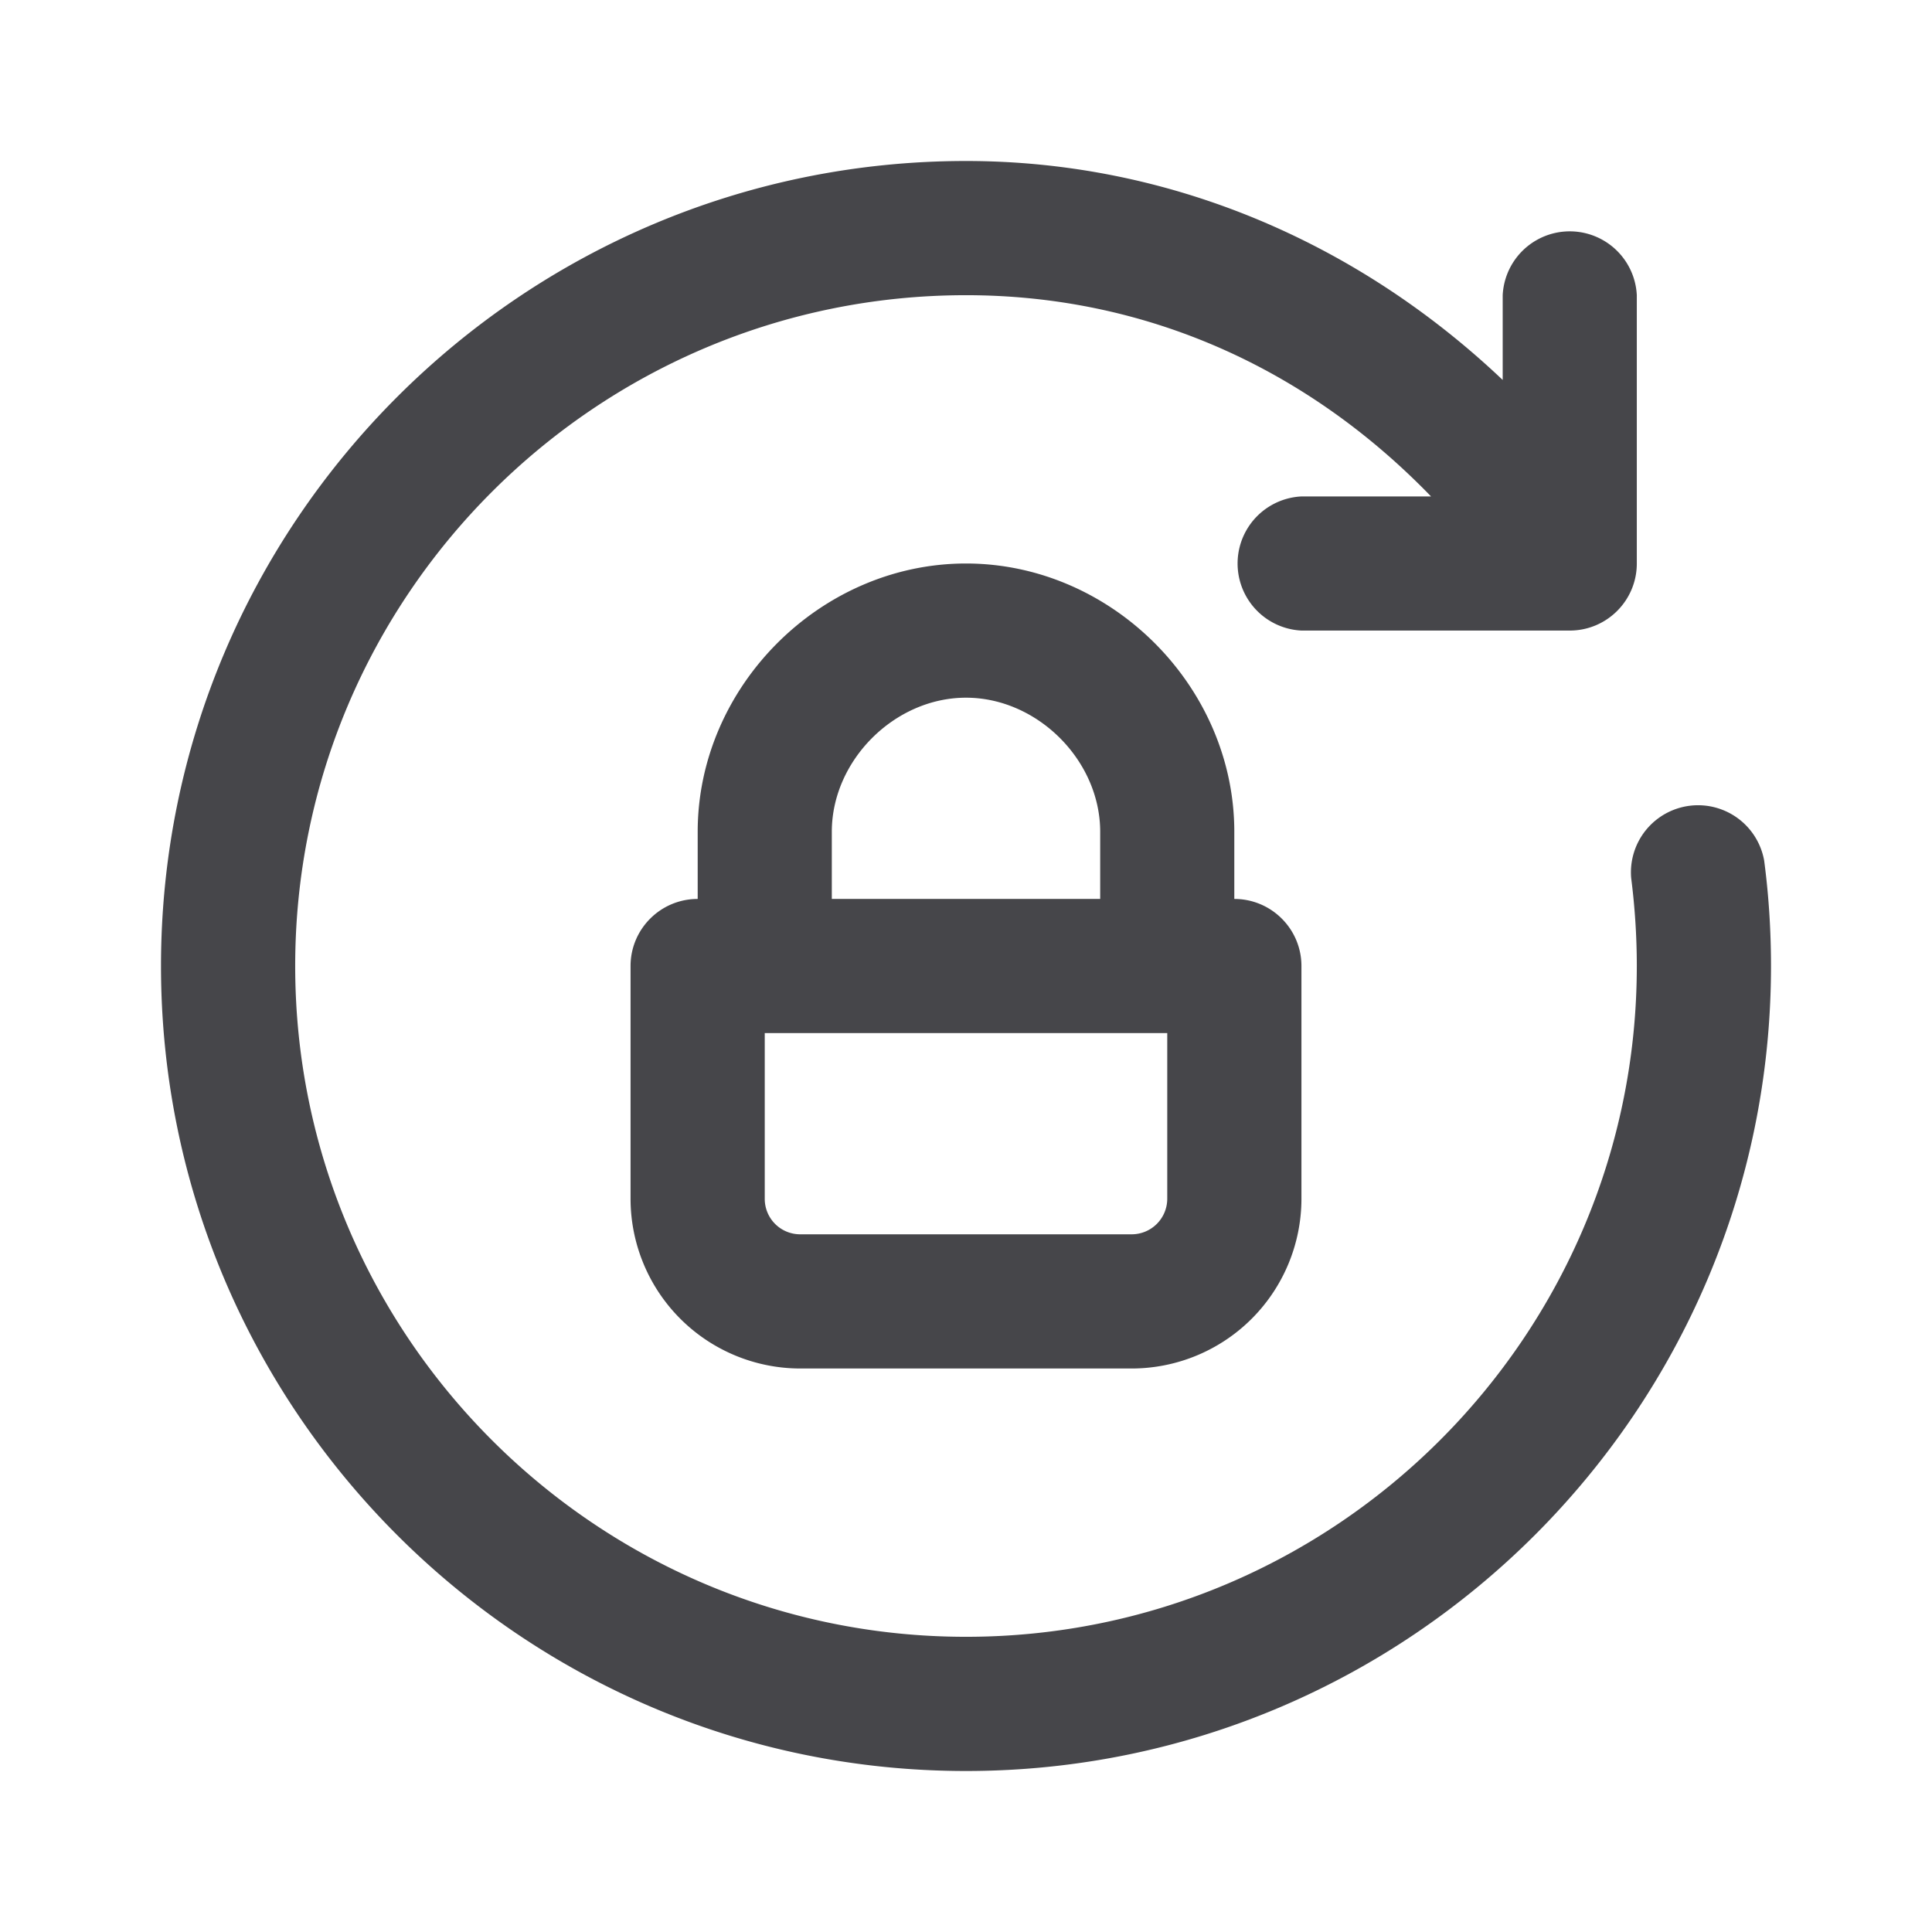 <svg xmlns="http://www.w3.org/2000/svg" fill="none" viewBox="0 0 24 24"><path fill="#46464A" fill-rule="evenodd" d="M13.667 11.167v-.834c0-.887-.78-1.666-1.667-1.666s-1.667.779-1.667 1.666v.834h3.334Zm.833 1.666h-5v2.059a.44.44 0 0 0 .44.441h4.118a.442.442 0 0 0 .442-.441v-2.059Zm.833-2.5v.834c.46 0 .834.373.834.833v2.892A2.11 2.11 0 0 1 14.058 17H9.941a2.11 2.11 0 0 1-2.108-2.108V12c0-.46.374-.833.834-.833v-.834C8.667 8.527 10.193 7 12 7c1.807 0 3.333 1.527 3.333 3.333ZM22 12c0 5.514-4.486 10-10 10S2 17.514 2 12 6.486 2 12 2c2.487 0 4.834.982 6.667 2.72V3.667a.834.834 0 0 1 1.666 0V7c0 .46-.373.833-.833.833h-3.333a.834.834 0 0 1 0-1.666h1.61c-1.563-1.616-3.575-2.5-5.777-2.5-4.595 0-8.333 3.738-8.333 8.333 0 4.595 3.738 8.333 8.333 8.333 4.595 0 8.333-3.738 8.333-8.333 0-.367-.024-.734-.07-1.093a.834.834 0 0 1 1.652-.217c.057.43.085.87.085 1.31Z" clip-rule="evenodd"/></svg>